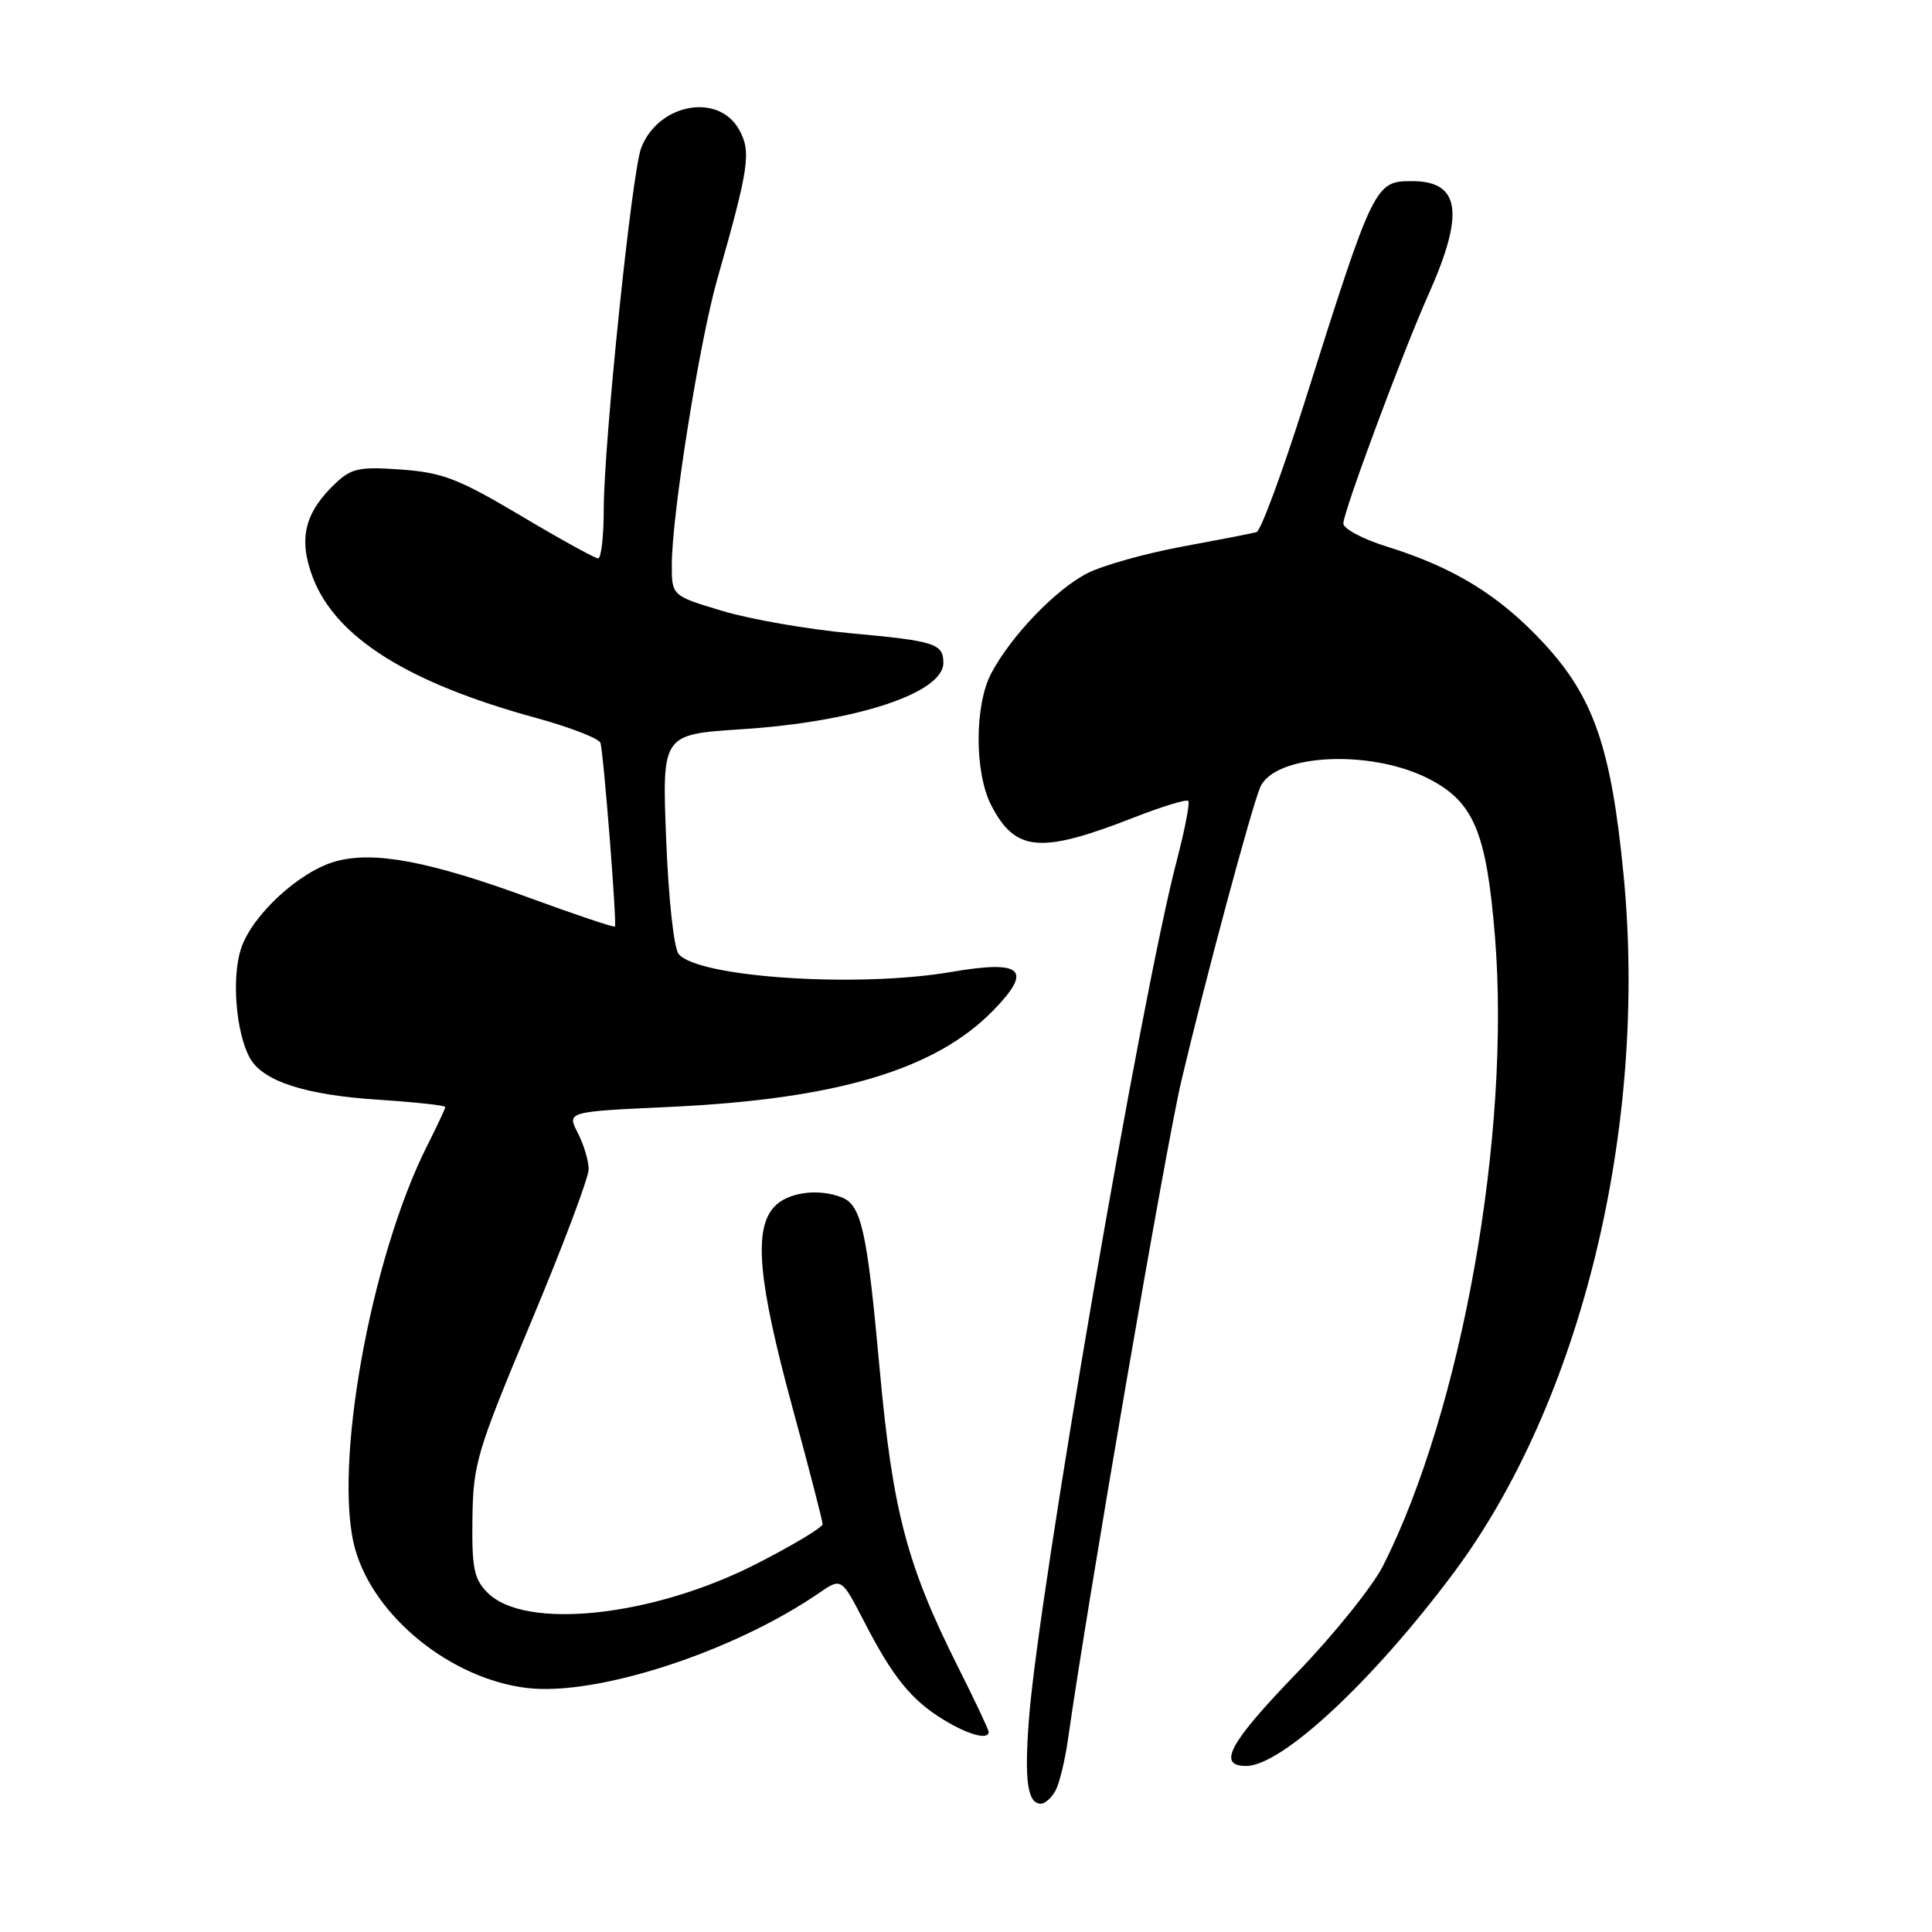 <?xml version="1.0" encoding="UTF-8" standalone="no"?>
<!DOCTYPE svg PUBLIC "-//W3C//DTD SVG 1.1//EN" "http://www.w3.org/Graphics/SVG/1.1/DTD/svg11.dtd" >
<svg xmlns="http://www.w3.org/2000/svg" xmlns:xlink="http://www.w3.org/1999/xlink" version="1.1" viewBox="0 0 256 256">
 <g >
 <path fill="currentColor"
d=" M 139.87 237.25 C 140.38 236.29 141.12 233.25 141.51 230.50 C 144.11 212.14 154.46 152.03 156.54 143.20 C 159.66 129.99 165.76 107.25 166.97 104.35 C 168.81 99.93 181.39 99.23 189.15 103.11 C 195.26 106.17 196.96 110.17 198.09 124.10 C 200.21 150.25 193.69 186.85 183.26 207.48 C 181.87 210.21 176.75 216.59 171.87 221.64 C 162.89 230.93 161.22 234.00 165.12 234.00 C 169.83 234.00 181.82 222.85 192.55 208.50 C 209.52 185.80 218.40 149.32 215.12 115.81 C 213.48 99.04 211.17 92.38 204.55 85.22 C 198.68 78.89 192.68 75.20 183.75 72.42 C 180.59 71.44 178.00 70.06 178.00 69.36 C 178.00 67.83 185.87 46.66 189.29 39.00 C 194.11 28.20 193.49 24.00 187.08 24.00 C 182.19 24.00 182.01 24.35 172.84 53.37 C 169.90 62.64 167.05 70.36 166.50 70.51 C 165.95 70.67 161.51 71.53 156.64 72.43 C 151.77 73.33 146.11 74.92 144.07 75.96 C 139.89 78.10 133.99 84.24 131.36 89.19 C 129.11 93.42 129.11 102.39 131.35 106.72 C 134.55 112.89 137.86 113.17 150.26 108.32 C 153.97 106.87 157.21 105.88 157.45 106.12 C 157.69 106.36 157.00 109.92 155.93 114.03 C 151.28 131.69 137.66 210.81 136.35 227.66 C 135.71 235.95 136.14 239.00 137.93 239.00 C 138.48 239.00 139.35 238.21 139.87 237.25 Z  M 131.00 229.48 C 131.00 229.19 129.20 225.38 127.00 221.00 C 120.16 207.39 118.28 200.27 116.55 181.30 C 114.89 163.02 114.14 159.65 111.49 158.64 C 108.33 157.42 104.30 158.01 102.56 159.94 C 99.84 162.93 100.47 169.81 104.96 186.34 C 107.18 194.51 109.00 201.53 109.00 201.96 C 109.00 202.39 105.06 204.75 100.25 207.21 C 86.49 214.24 69.60 216.05 64.60 211.04 C 62.81 209.24 62.51 207.80 62.60 201.21 C 62.70 193.94 63.16 192.39 70.35 175.22 C 74.56 165.18 78.00 156.05 78.00 154.93 C 78.00 153.82 77.35 151.64 76.55 150.10 C 75.11 147.30 75.11 147.30 88.80 146.67 C 110.86 145.64 123.93 141.75 131.58 133.92 C 136.92 128.45 135.52 127.16 125.98 128.80 C 113.64 130.91 92.51 129.52 89.93 126.42 C 89.29 125.65 88.58 119.11 88.27 111.19 C 87.72 97.31 87.72 97.31 98.26 96.63 C 113.39 95.65 125.00 91.84 125.00 87.84 C 125.00 85.28 123.89 84.93 112.72 83.91 C 107.10 83.40 99.46 82.07 95.75 80.96 C 89.00 78.94 89.00 78.94 89.02 74.72 C 89.05 68.05 92.69 45.23 95.04 37.00 C 99.26 22.19 99.57 20.10 97.93 17.17 C 95.17 12.23 87.19 13.74 84.95 19.63 C 83.72 22.86 80.00 58.86 80.00 67.48 C 80.00 71.06 79.66 74.00 79.25 73.99 C 78.84 73.98 74.22 71.44 69.00 68.33 C 60.77 63.44 58.65 62.62 53.19 62.22 C 47.69 61.82 46.58 62.04 44.52 63.98 C 40.35 67.90 39.50 71.39 41.45 76.52 C 44.49 84.46 54.02 90.47 70.97 95.11 C 75.50 96.35 79.36 97.85 79.56 98.43 C 79.97 99.68 81.76 122.37 81.48 122.77 C 81.37 122.92 76.29 121.22 70.18 118.98 C 56.93 114.12 49.56 112.73 44.49 114.13 C 39.69 115.45 33.40 121.25 31.94 125.69 C 30.68 129.49 31.25 136.73 33.07 140.12 C 34.73 143.24 40.37 145.09 50.15 145.72 C 55.02 146.04 59.00 146.47 59.00 146.68 C 59.00 146.89 57.93 149.19 56.62 151.78 C 49.08 166.71 44.09 194.57 47.05 205.22 C 49.54 214.21 59.75 222.47 69.85 223.67 C 79.09 224.76 97.15 218.89 108.50 211.10 C 111.49 209.04 111.49 209.04 114.50 214.86 C 118.30 222.24 120.76 225.28 125.07 227.90 C 128.34 229.89 131.00 230.60 131.00 229.48 Z "/>
</g>
</svg>